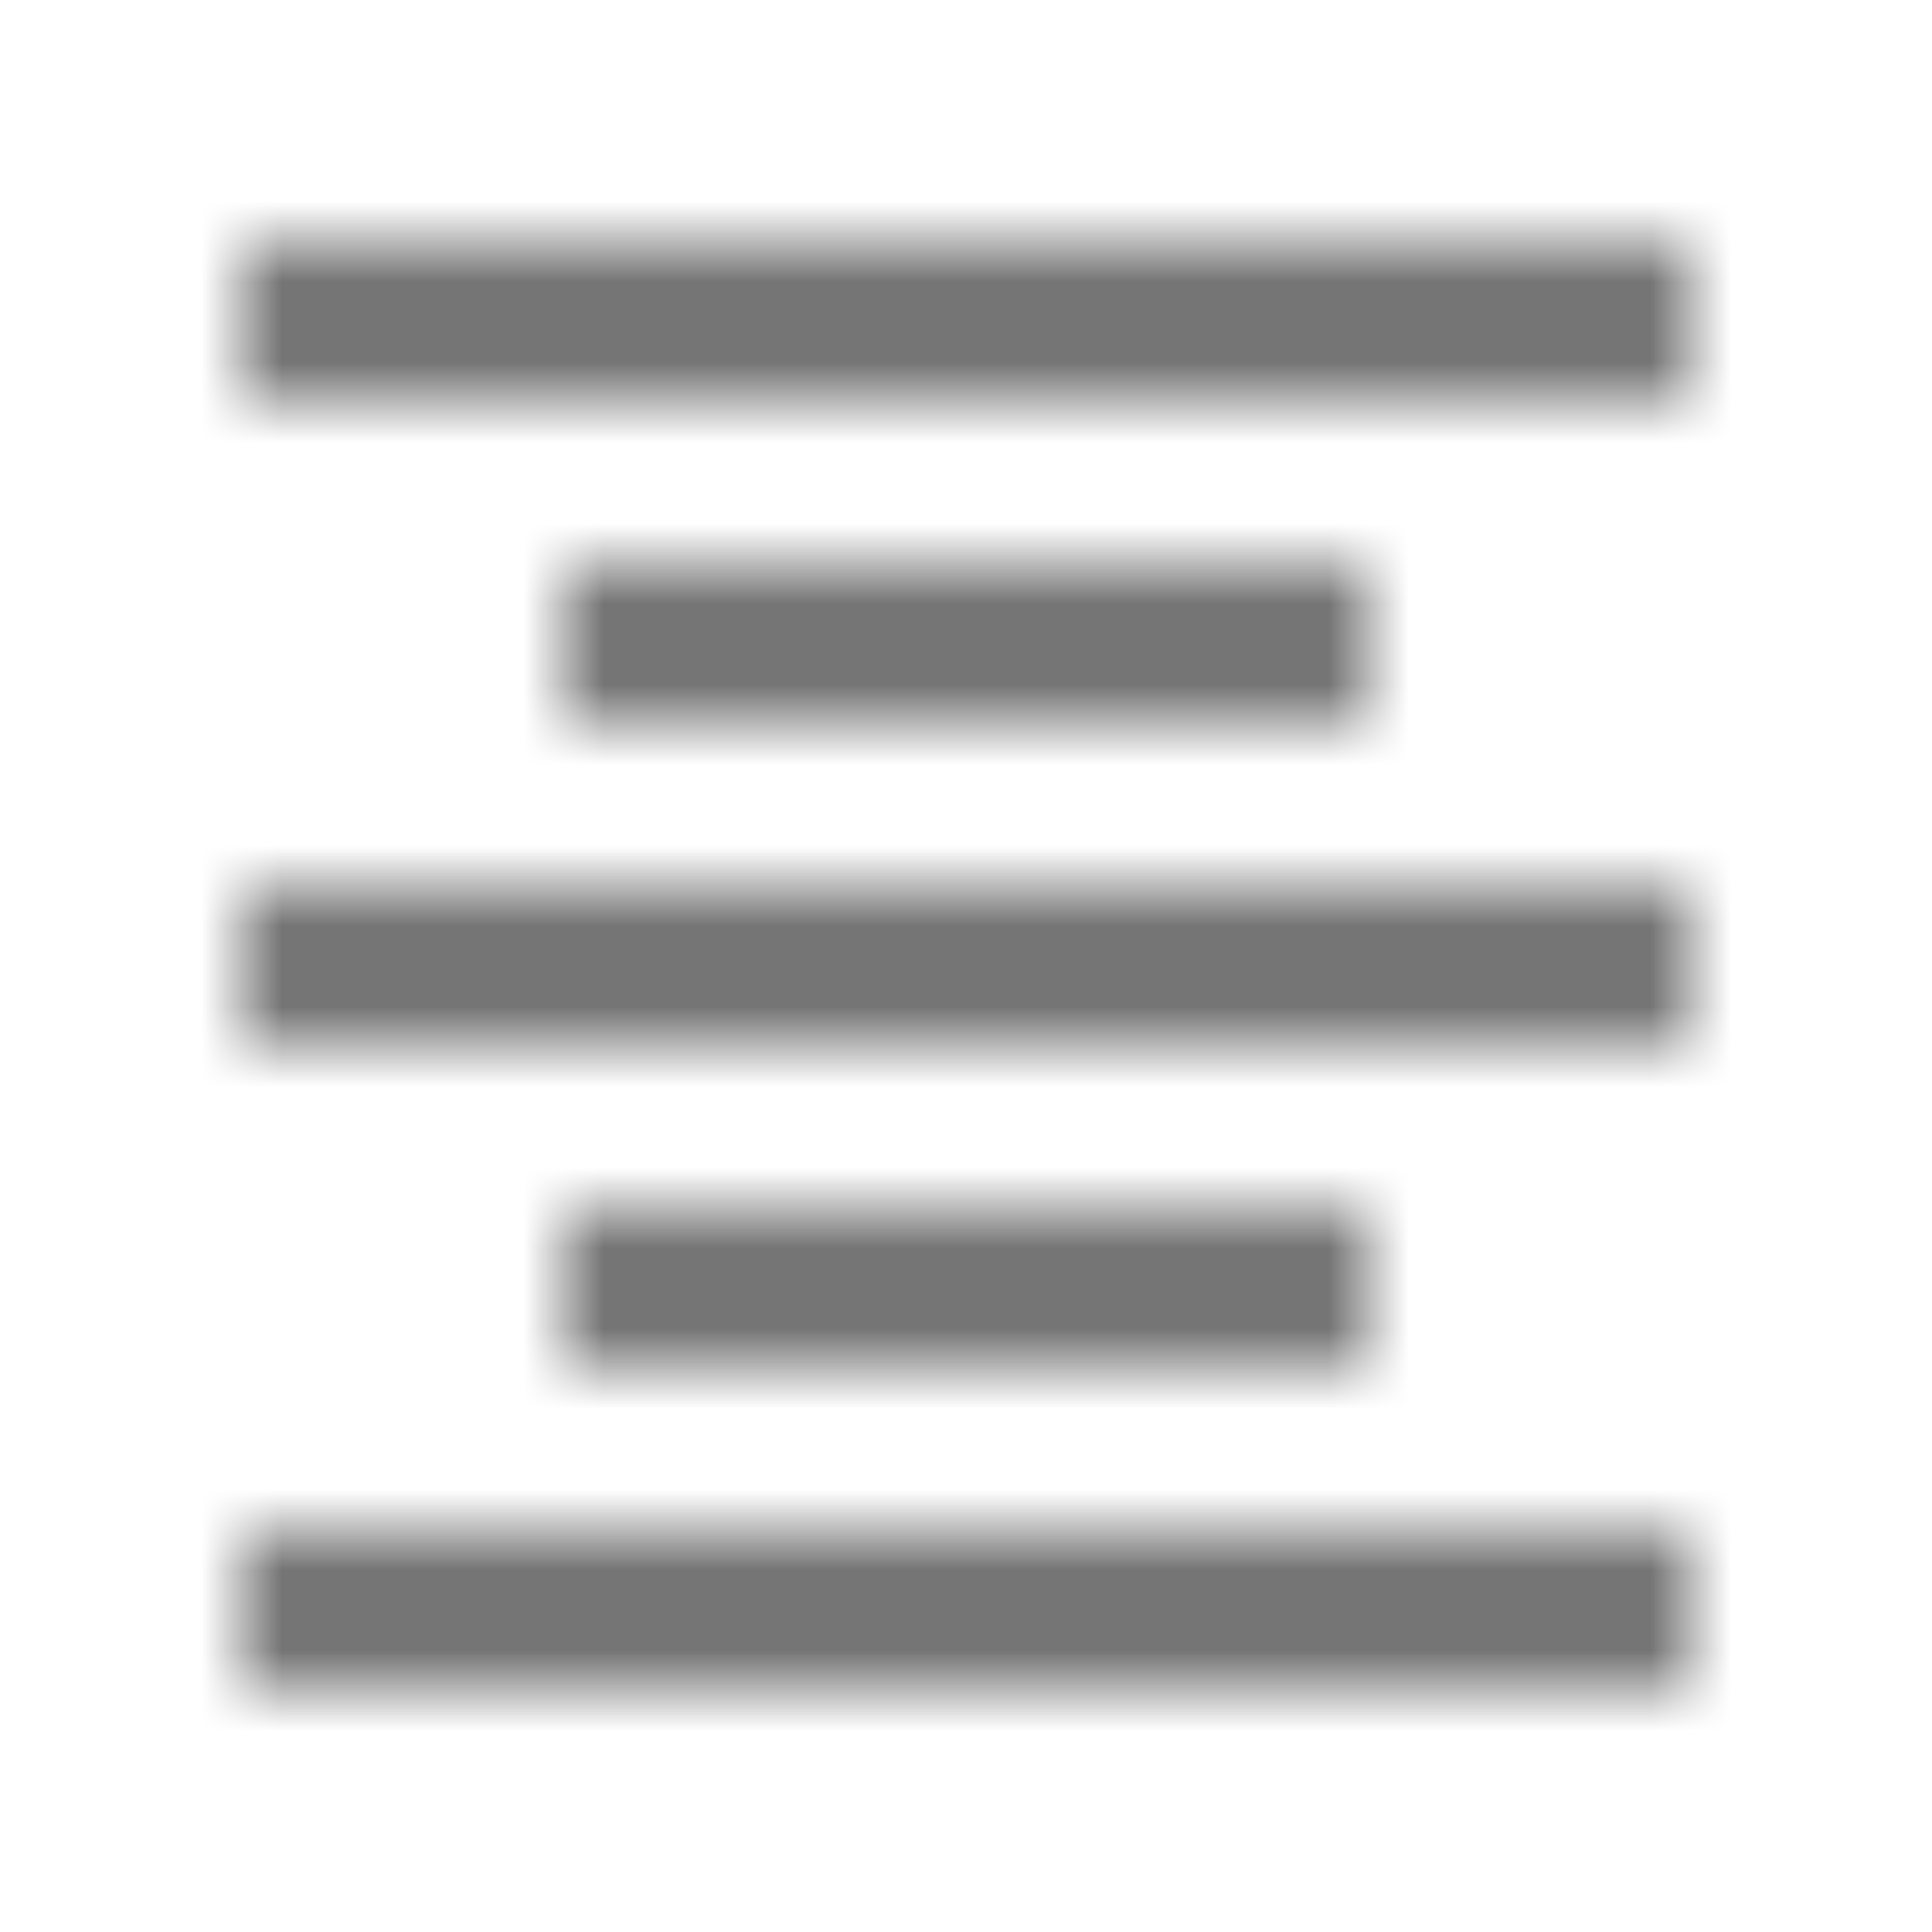 <?xml version="1.0" encoding="UTF-8"?>
<svg width="24px" height="24px" viewBox="0 0 24 24" version="1.1" xmlns="http://www.w3.org/2000/svg" xmlns:xlink="http://www.w3.org/1999/xlink">
    <!-- Generator: Sketch 50 (54983) - http://www.bohemiancoding.com/sketch -->
    <title>icon/editor/format_align_center_24px_sharp</title>
    <desc>Created with Sketch.</desc>
    <defs>
        <path d="M7,15 L7,17 L17,17 L17,15 L7,15 Z M3,21 L21,21 L21,19 L3,19 L3,21 Z M3,13 L21,13 L21,11 L3,11 L3,13 Z M7,7 L7,9 L17,9 L17,7 L7,7 Z M3,3 L3,5 L21,5 L21,3 L3,3 Z" id="path-1"></path>
    </defs>
    <g id="icon/editor/format_align_center_24px" stroke="none" stroke-width="1" fill="none" fill-rule="evenodd">
        <mask id="mask-2" fill="white">
            <use xlink:href="#path-1"></use>
        </mask>
        <g fill-rule="nonzero"></g>
        <g id="✱-/-Color-/-Icons-/-Black-/-Inactive" mask="url(#mask-2)" fill="#000000" fill-opacity="0.54">
            <rect id="Rectangle" x="0" y="0" width="24" height="24"></rect>
        </g>
    </g>
</svg>